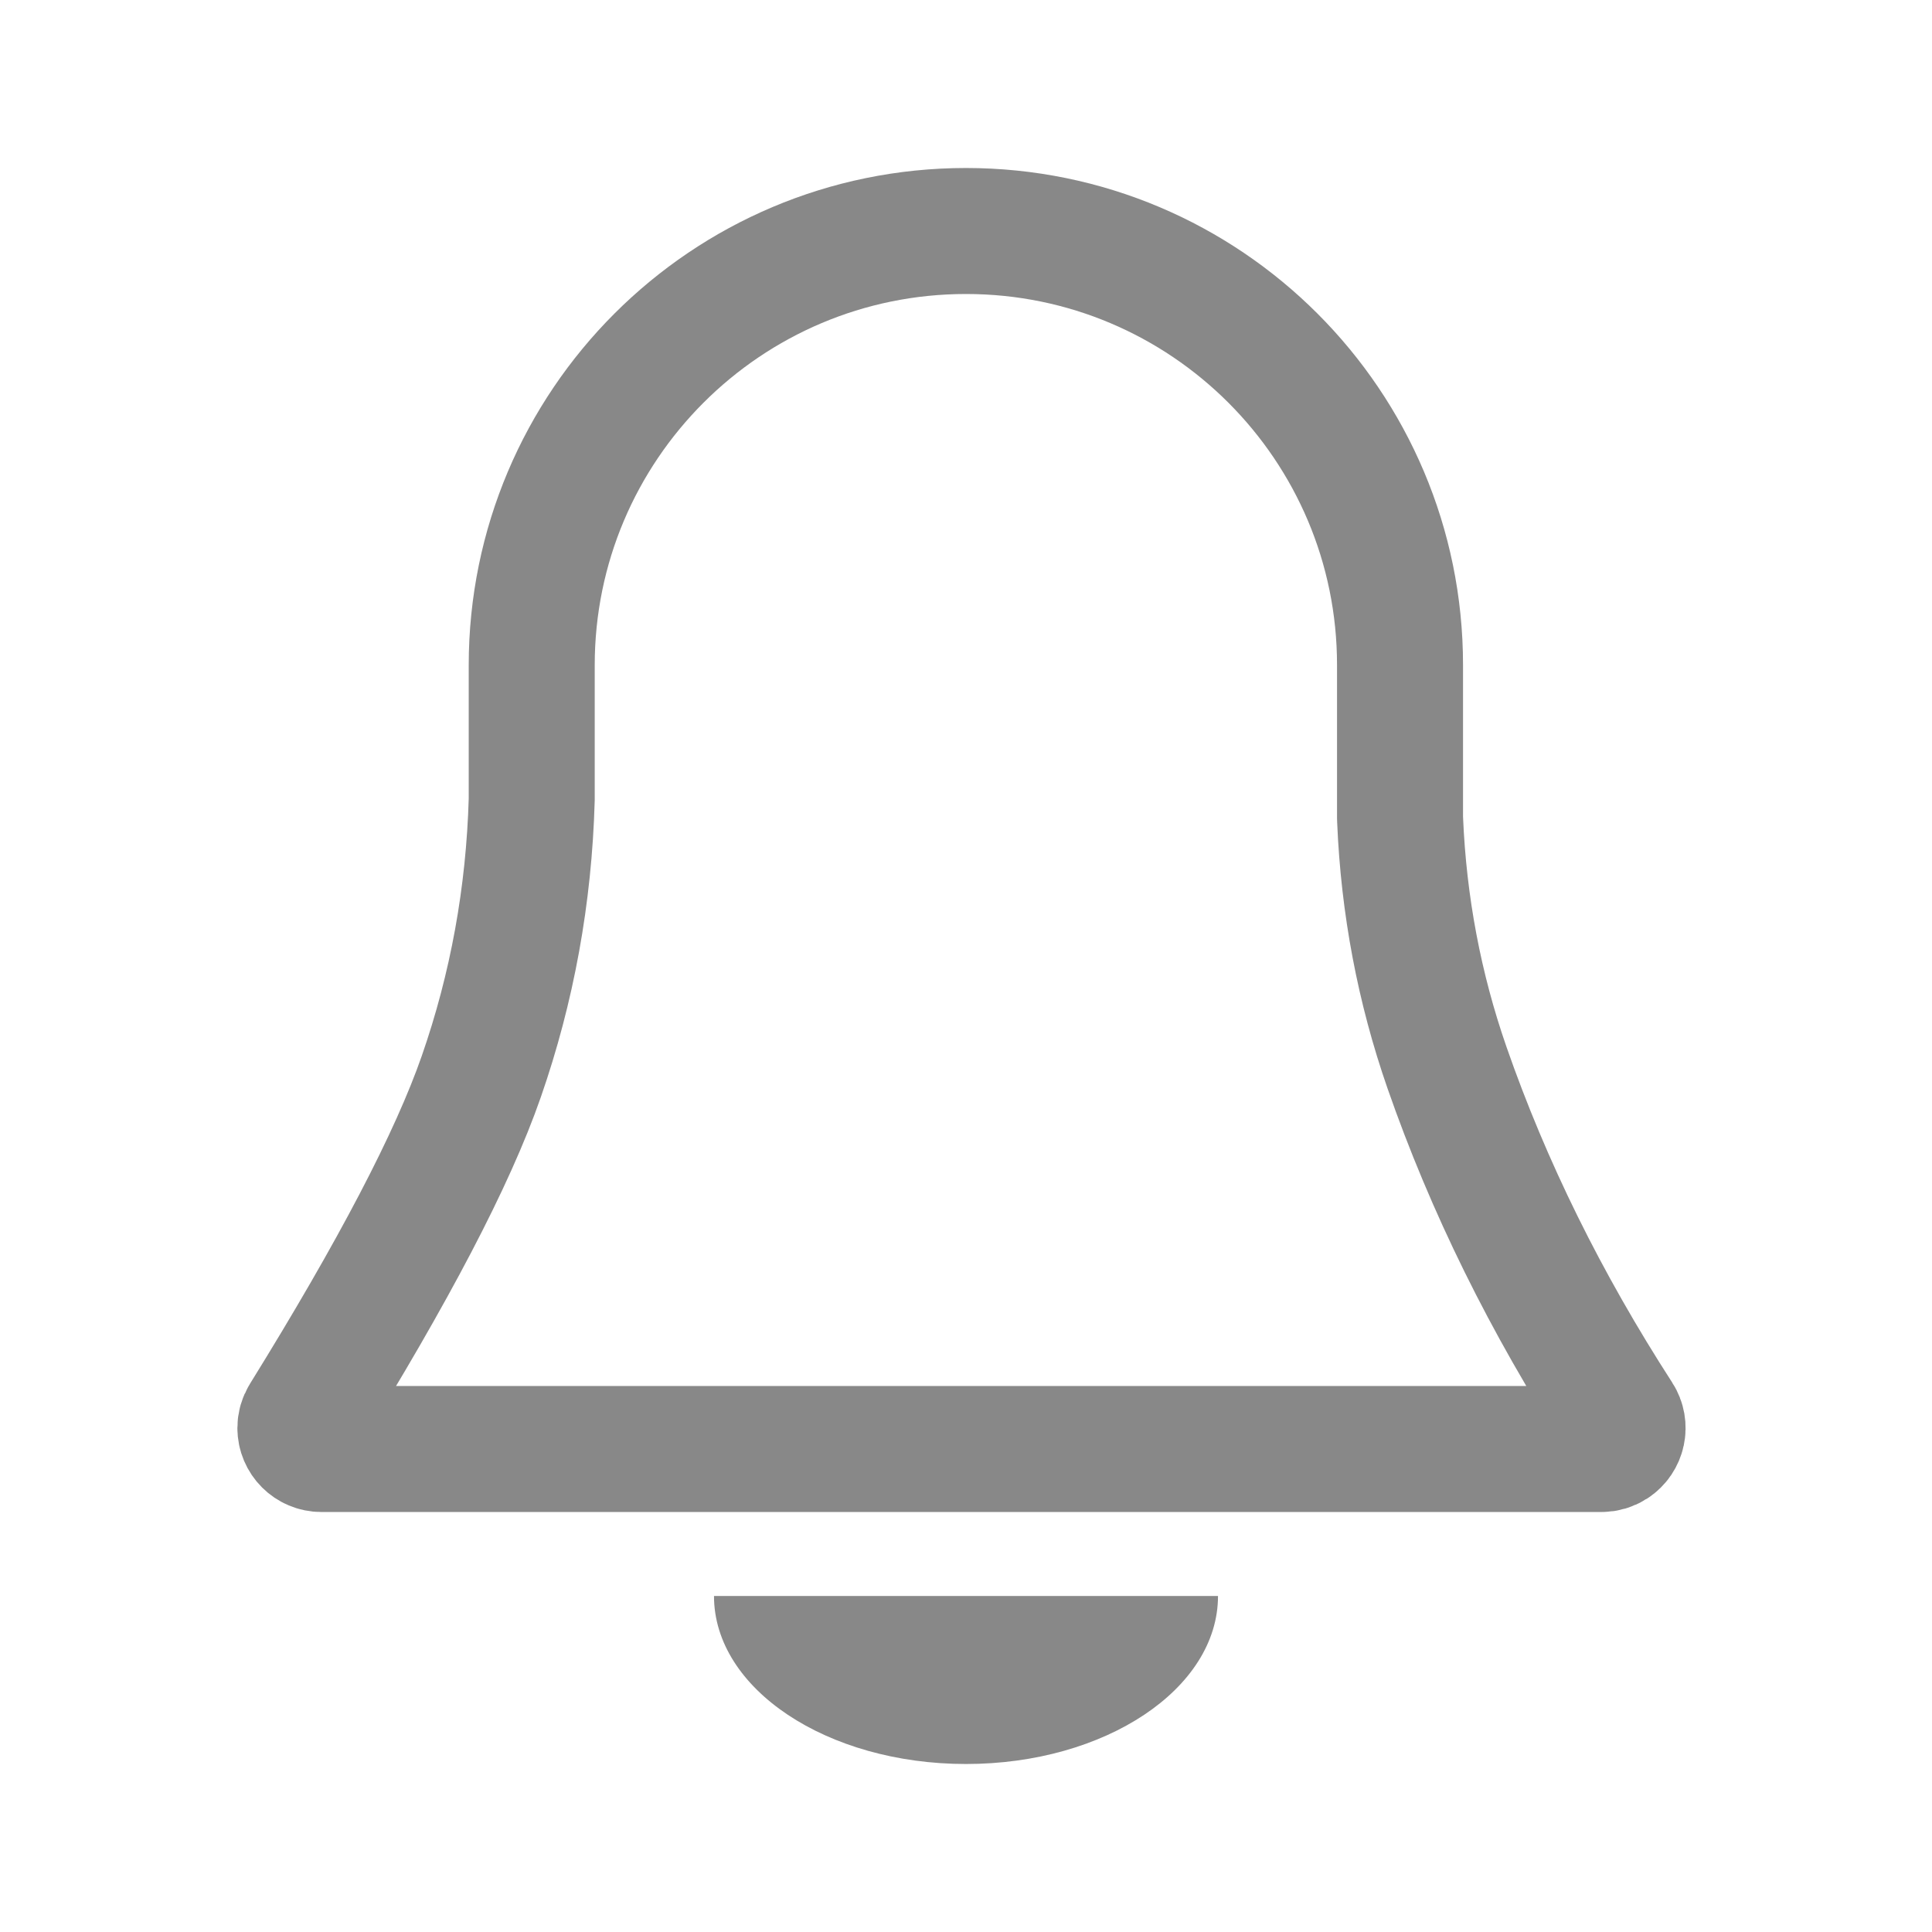<?xml version="1.0" encoding="UTF-8"?>
<svg width="46px" height="46px" viewBox="0 0 46 46" version="1.1" xmlns="http://www.w3.org/2000/svg" xmlns:xlink="http://www.w3.org/1999/xlink">
    <!-- Generator: Sketch 45.1 (43504) - http://www.bohemiancoding.com/sketch -->
    <title>nav_bar_tongzhi</title>
    <desc>Created with Sketch.</desc>
    <defs></defs>
    <g id="nav_bar" stroke="none" stroke-width="1" fill="none" fill-rule="evenodd">
        <g id="nav_bar_tongzhi">
            <path d="M33.336,19.522 L33.334,19.459 L33.334,15.834 C33.334,10.127 28.708,5.5 23,5.5 C17.29,5.5 12.66,10.129 12.66,15.84 L12.66,19.037 C12.595,21.316 12.195,23.516 11.46,25.63 C10.78,27.587 9.371,30.275 7.227,33.737 C7.178,33.816 7.152,33.907 7.152,34 C7.152,34.276 7.376,34.5 7.652,34.5 L22.973,34.5 C22.987,34.5 22.987,34.5 23,34.5 C23.013,34.5 23.013,34.5 23.031,34.5 L38.133,34.5 C38.229,34.5 38.324,34.472 38.405,34.42 C38.636,34.27 38.703,33.961 38.553,33.729 C36.806,31.024 35.438,28.253 34.451,25.416 C33.793,23.523 33.421,21.556 33.336,19.522 Z" id="Combined-Shape" stroke="#888888" stroke-width="3"></path>
            <path d="M17,38 C17,40.209 19.686,42 23,42 L23,42 C26.314,42 29,40.209 29,38" id="Oval-3" fill="#888888"></path>
        </g>
    </g>
</svg>